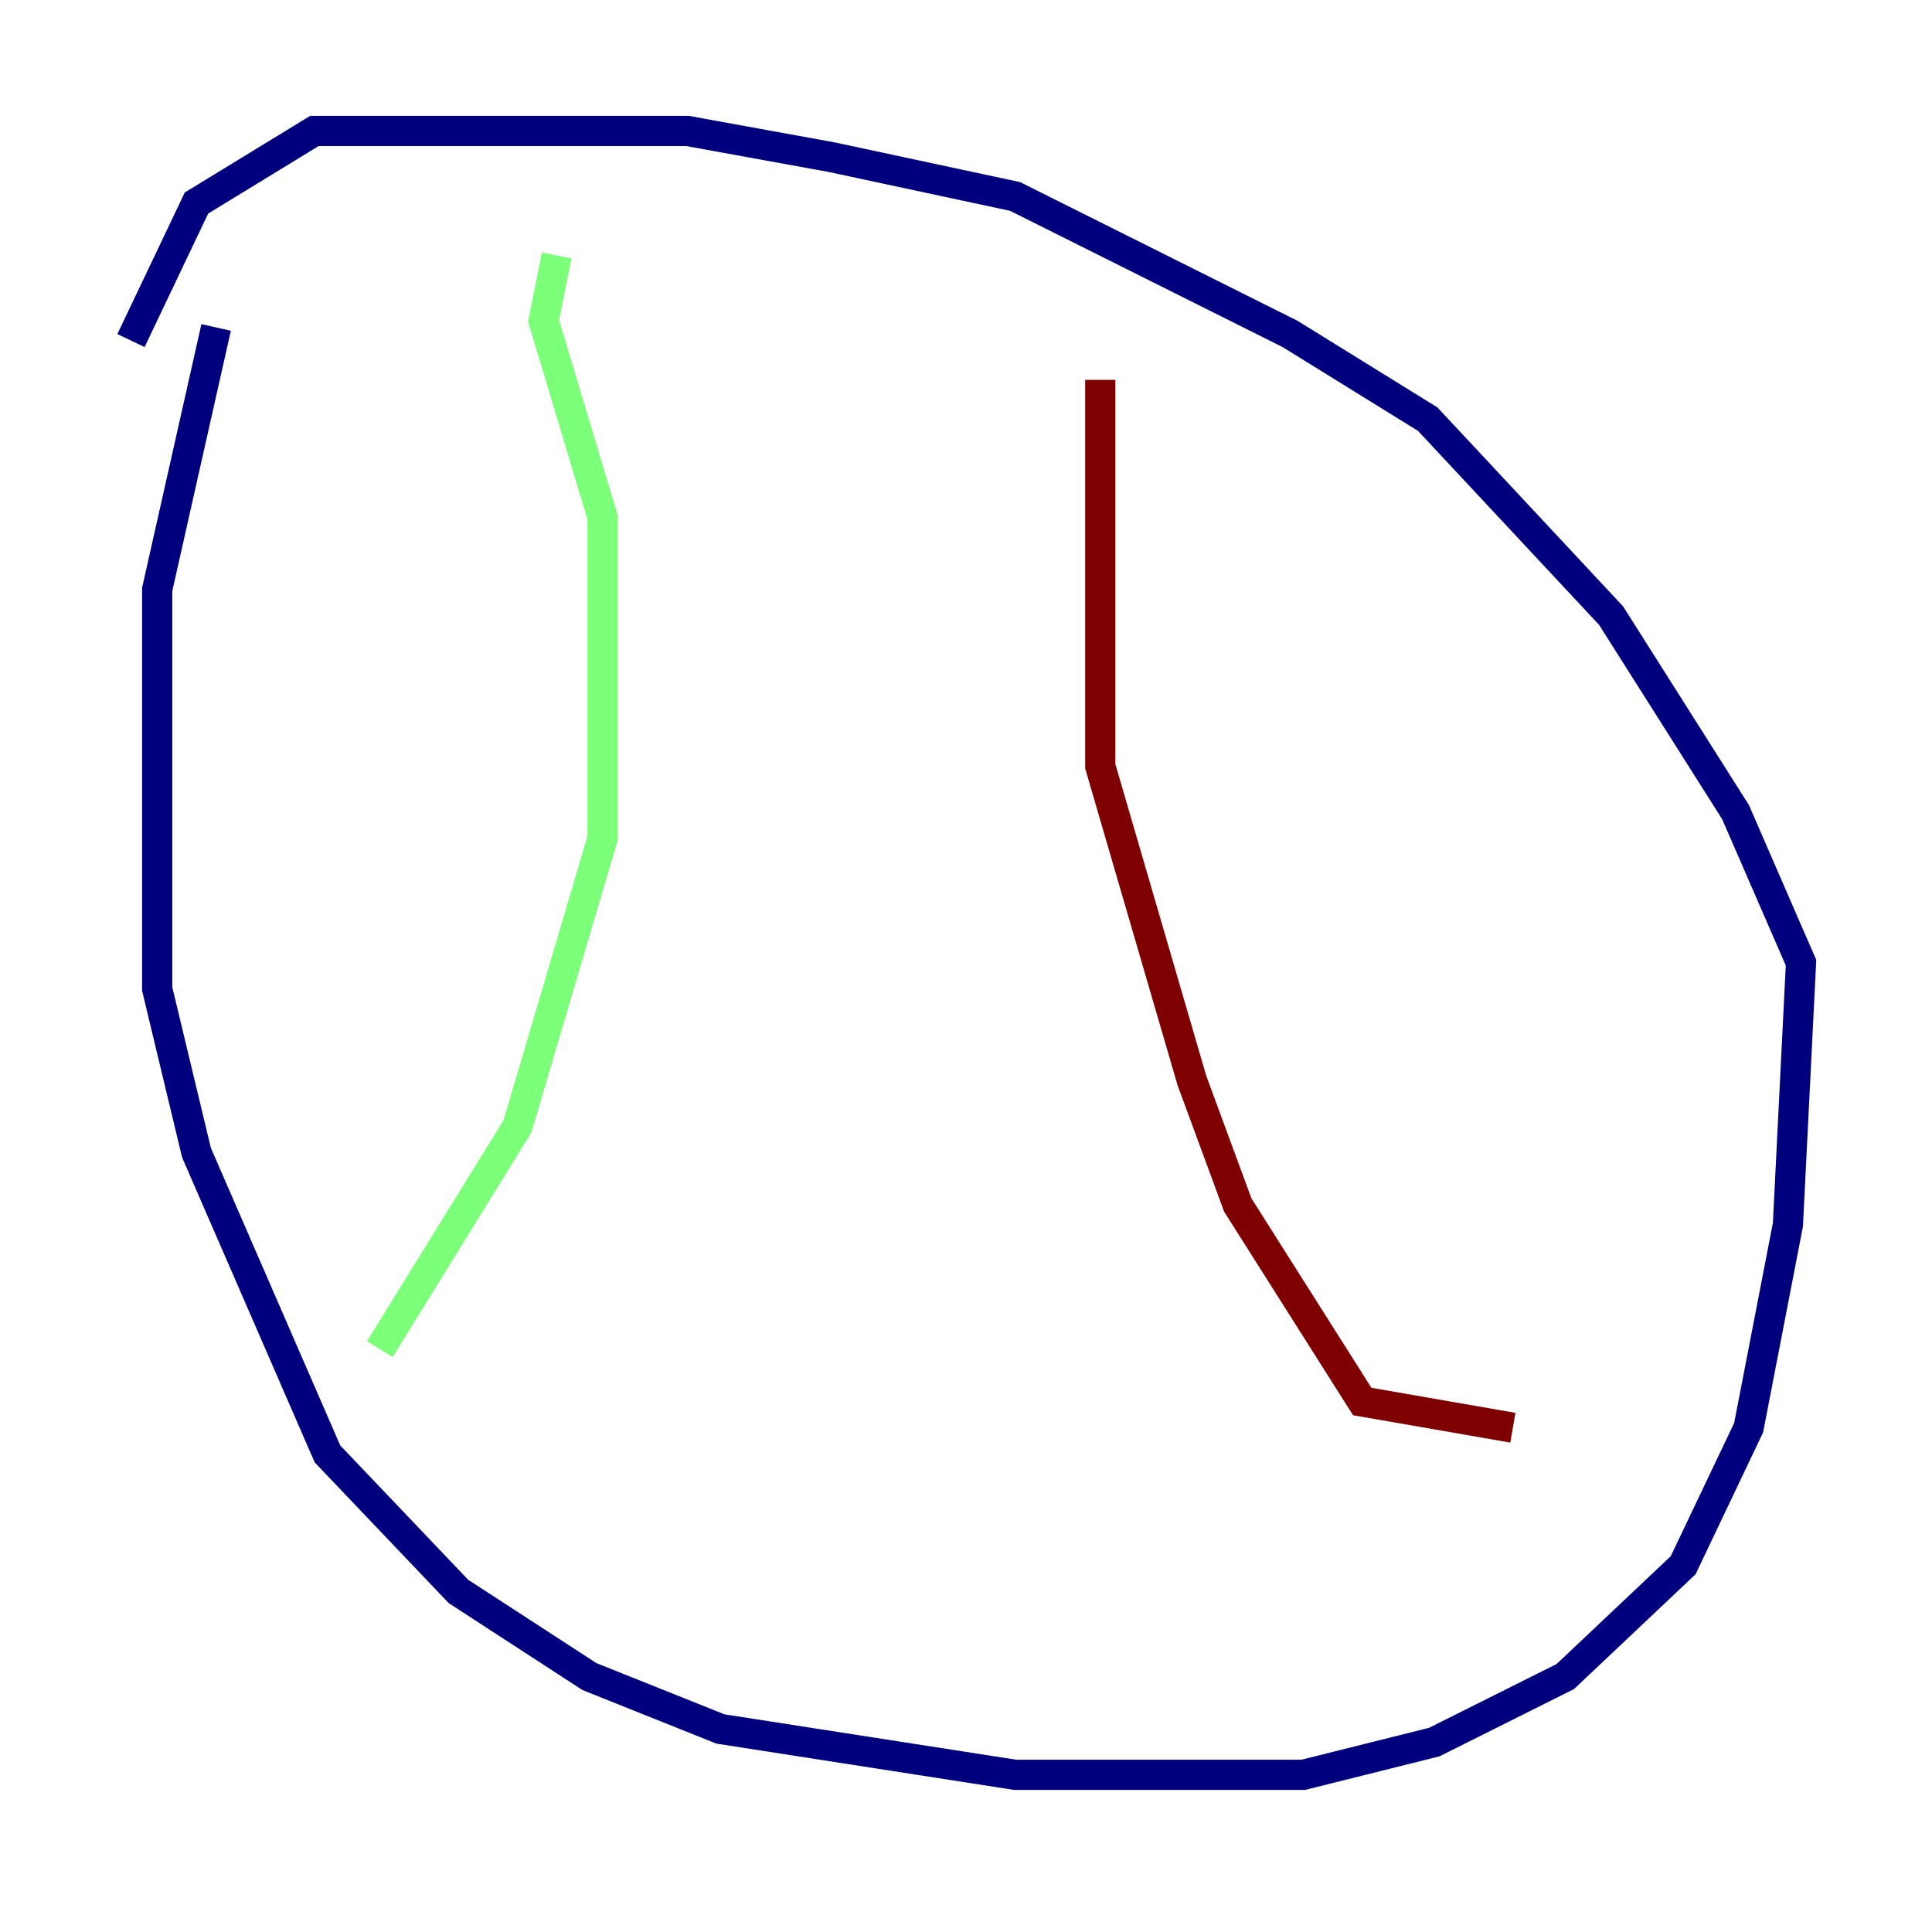 <?xml version="1.0" encoding="utf-8" ?>
<svg baseProfile="tiny" height="128" version="1.2" viewBox="0,0,128,128" width="128" xmlns="http://www.w3.org/2000/svg" xmlns:ev="http://www.w3.org/2001/xml-events" xmlns:xlink="http://www.w3.org/1999/xlink"><defs /><polyline fill="none" points="14.319,21.695 10.414,39.051 10.414,65.519 13.017,76.366 21.695,96.325 30.373,105.437 39.051,111.078 47.729,114.549 67.254,117.586 86.346,117.586 95.024,115.417 103.702,111.078 111.512,103.702 115.851,94.59 118.454,81.139 119.322,63.783 114.983,53.803 106.739,40.786 94.59,27.77 85.478,22.129 67.254,13.017 55.105,10.414 45.559,8.678 20.827,8.678 13.017,13.451 8.678,22.563" stroke="#00007f" stroke-width="2" /><polyline fill="none" points="36.881,16.922 36.014,21.261 39.919,34.278 39.919,55.539 34.278,74.63 25.166,89.383" stroke="#7cff79" stroke-width="2" /><polyline fill="none" points="72.895,25.166 72.895,50.766 78.969,71.593 82.007,79.837 90.251,92.854 100.231,94.59" stroke="#7f0000" stroke-width="2" /></svg>